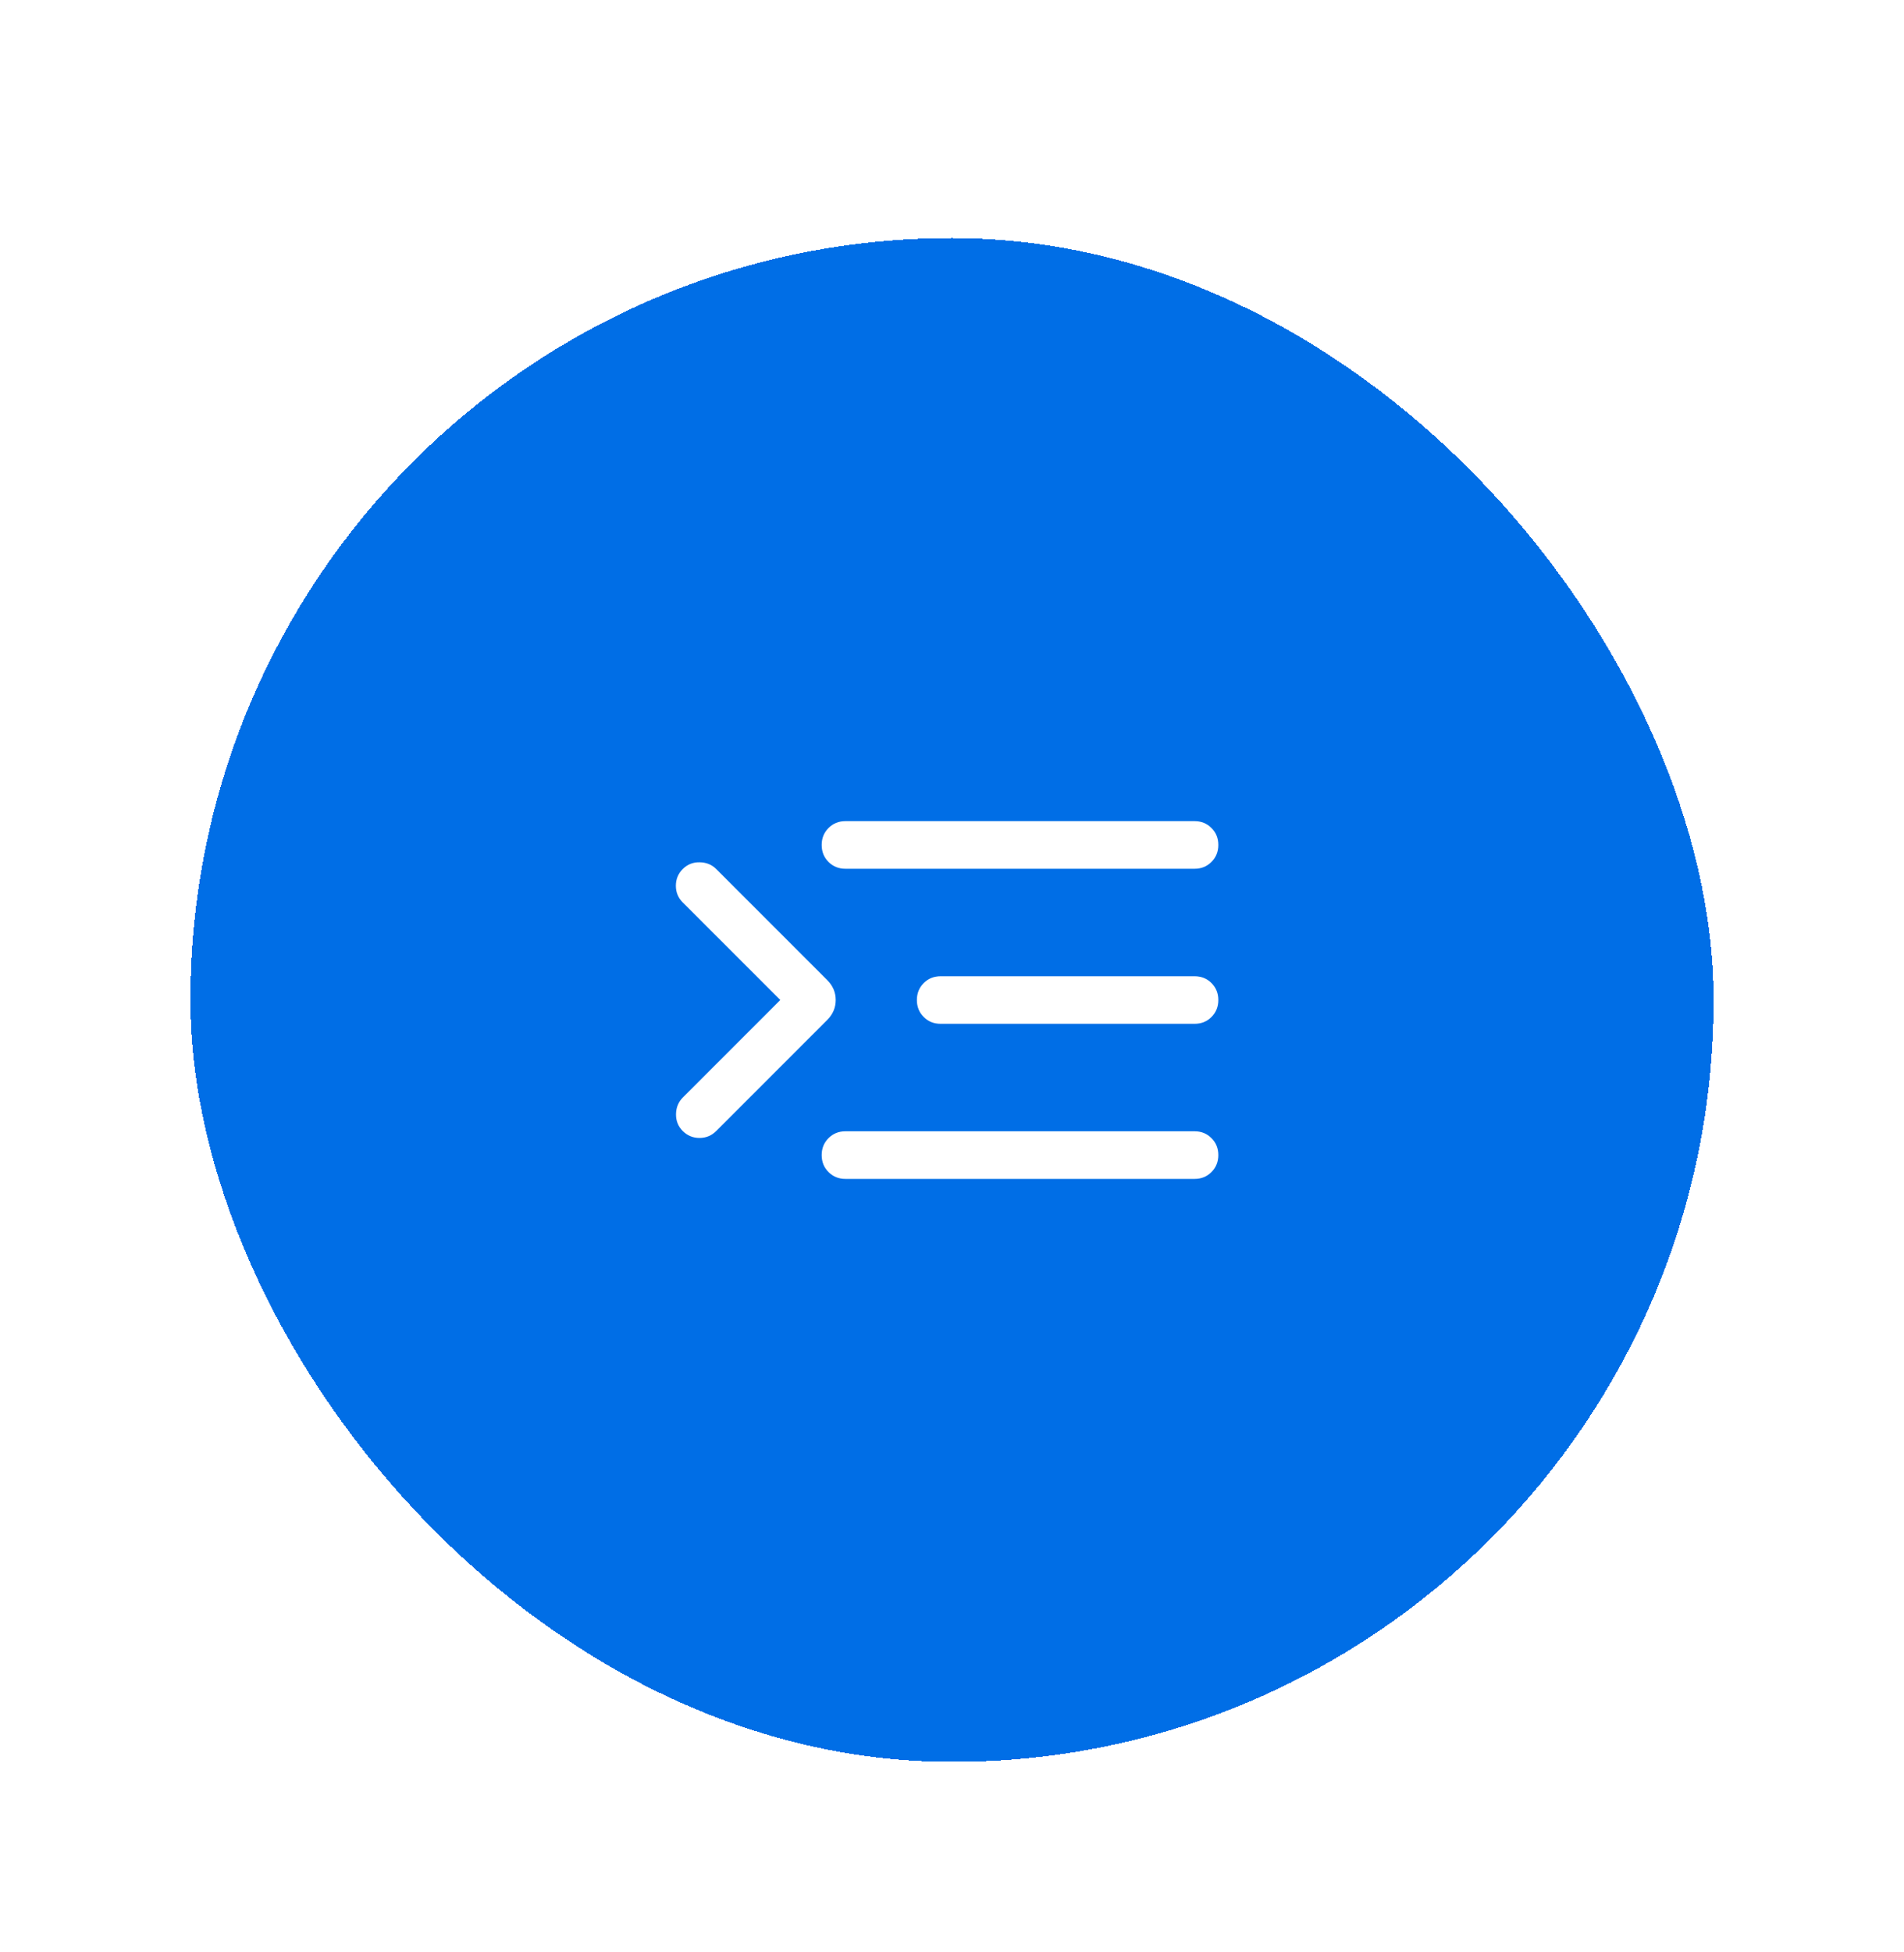 <svg width="40" height="41" viewBox="0 0 40 41" fill="none" xmlns="http://www.w3.org/2000/svg">
<g filter="url(#filter0_dd_4394_9428)">
<rect x="4" y="1" width="32" height="32" rx="16" fill="#006EE6" shape-rendering="crispEdges"/>
<mask id="mask0_4394_9428" style="mask-type:alpha" maskUnits="userSpaceOnUse" x="12" y="9" width="16" height="16">
<rect x="12" y="9" width="16" height="16" fill="#D9D9D9"/>
</mask>
<g mask="url(#mask0_4394_9428)">
<path d="M25.095 20.757C25.237 20.757 25.356 20.709 25.451 20.613C25.547 20.517 25.595 20.398 25.595 20.257C25.595 20.115 25.547 19.996 25.451 19.901C25.356 19.805 25.237 19.757 25.095 19.757H17.762C17.62 19.757 17.502 19.805 17.406 19.901C17.31 19.997 17.262 20.115 17.262 20.257C17.262 20.399 17.31 20.518 17.406 20.613C17.502 20.709 17.62 20.757 17.762 20.757H25.095ZM25.095 17.5C25.237 17.5 25.356 17.453 25.451 17.357C25.547 17.261 25.595 17.142 25.595 17C25.595 16.859 25.547 16.74 25.451 16.644C25.356 16.548 25.237 16.501 25.095 16.501H19.762C19.62 16.501 19.502 16.549 19.406 16.644C19.31 16.74 19.262 16.859 19.262 17.001C19.262 17.142 19.31 17.261 19.406 17.357C19.502 17.453 19.62 17.5 19.762 17.5H25.095ZM25.095 14.244C25.237 14.244 25.356 14.196 25.451 14.1C25.547 14.004 25.595 13.886 25.595 13.744C25.595 13.602 25.547 13.483 25.451 13.388C25.356 13.292 25.237 13.244 25.095 13.244H17.762C17.62 13.244 17.502 13.292 17.406 13.388C17.31 13.484 17.262 13.603 17.262 13.744C17.262 13.886 17.31 14.005 17.406 14.101C17.502 14.196 17.62 14.244 17.762 14.244H25.095ZM16.393 17L14.344 19.049C14.252 19.142 14.204 19.258 14.202 19.397C14.2 19.537 14.247 19.655 14.344 19.752C14.441 19.848 14.558 19.897 14.695 19.897C14.833 19.897 14.95 19.848 15.046 19.752L17.376 17.422C17.497 17.302 17.557 17.161 17.557 17C17.557 16.84 17.497 16.699 17.376 16.579L15.046 14.249C14.954 14.157 14.838 14.11 14.698 14.108C14.559 14.105 14.441 14.153 14.344 14.249C14.247 14.346 14.199 14.463 14.199 14.601C14.199 14.738 14.247 14.855 14.344 14.952L16.393 17Z" fill="white"/>
</g>
</g>
<defs>
<filter id="filter0_dd_4394_9428" x="0" y="0" width="40" height="41" filterUnits="userSpaceOnUse" color-interpolation-filters="sRGB">
<feFlood flood-opacity="0" result="BackgroundImageFix"/>
<feColorMatrix in="SourceAlpha" type="matrix" values="0 0 0 0 0 0 0 0 0 0 0 0 0 0 0 0 0 0 127 0" result="hardAlpha"/>
<feOffset/>
<feGaussianBlur stdDeviation="0.5"/>
<feComposite in2="hardAlpha" operator="out"/>
<feColorMatrix type="matrix" values="0 0 0 0 0 0 0 0 0 0 0 0 0 0 0 0 0 0 0.5 0"/>
<feBlend mode="normal" in2="BackgroundImageFix" result="effect1_dropShadow_4394_9428"/>
<feColorMatrix in="SourceAlpha" type="matrix" values="0 0 0 0 0 0 0 0 0 0 0 0 0 0 0 0 0 0 127 0" result="hardAlpha"/>
<feOffset dy="4"/>
<feGaussianBlur stdDeviation="2"/>
<feComposite in2="hardAlpha" operator="out"/>
<feColorMatrix type="matrix" values="0 0 0 0 0 0 0 0 0 0 0 0 0 0 0 0 0 0 0.25 0"/>
<feBlend mode="normal" in2="effect1_dropShadow_4394_9428" result="effect2_dropShadow_4394_9428"/>
<feBlend mode="normal" in="SourceGraphic" in2="effect2_dropShadow_4394_9428" result="shape"/>
</filter>
</defs>
</svg>
